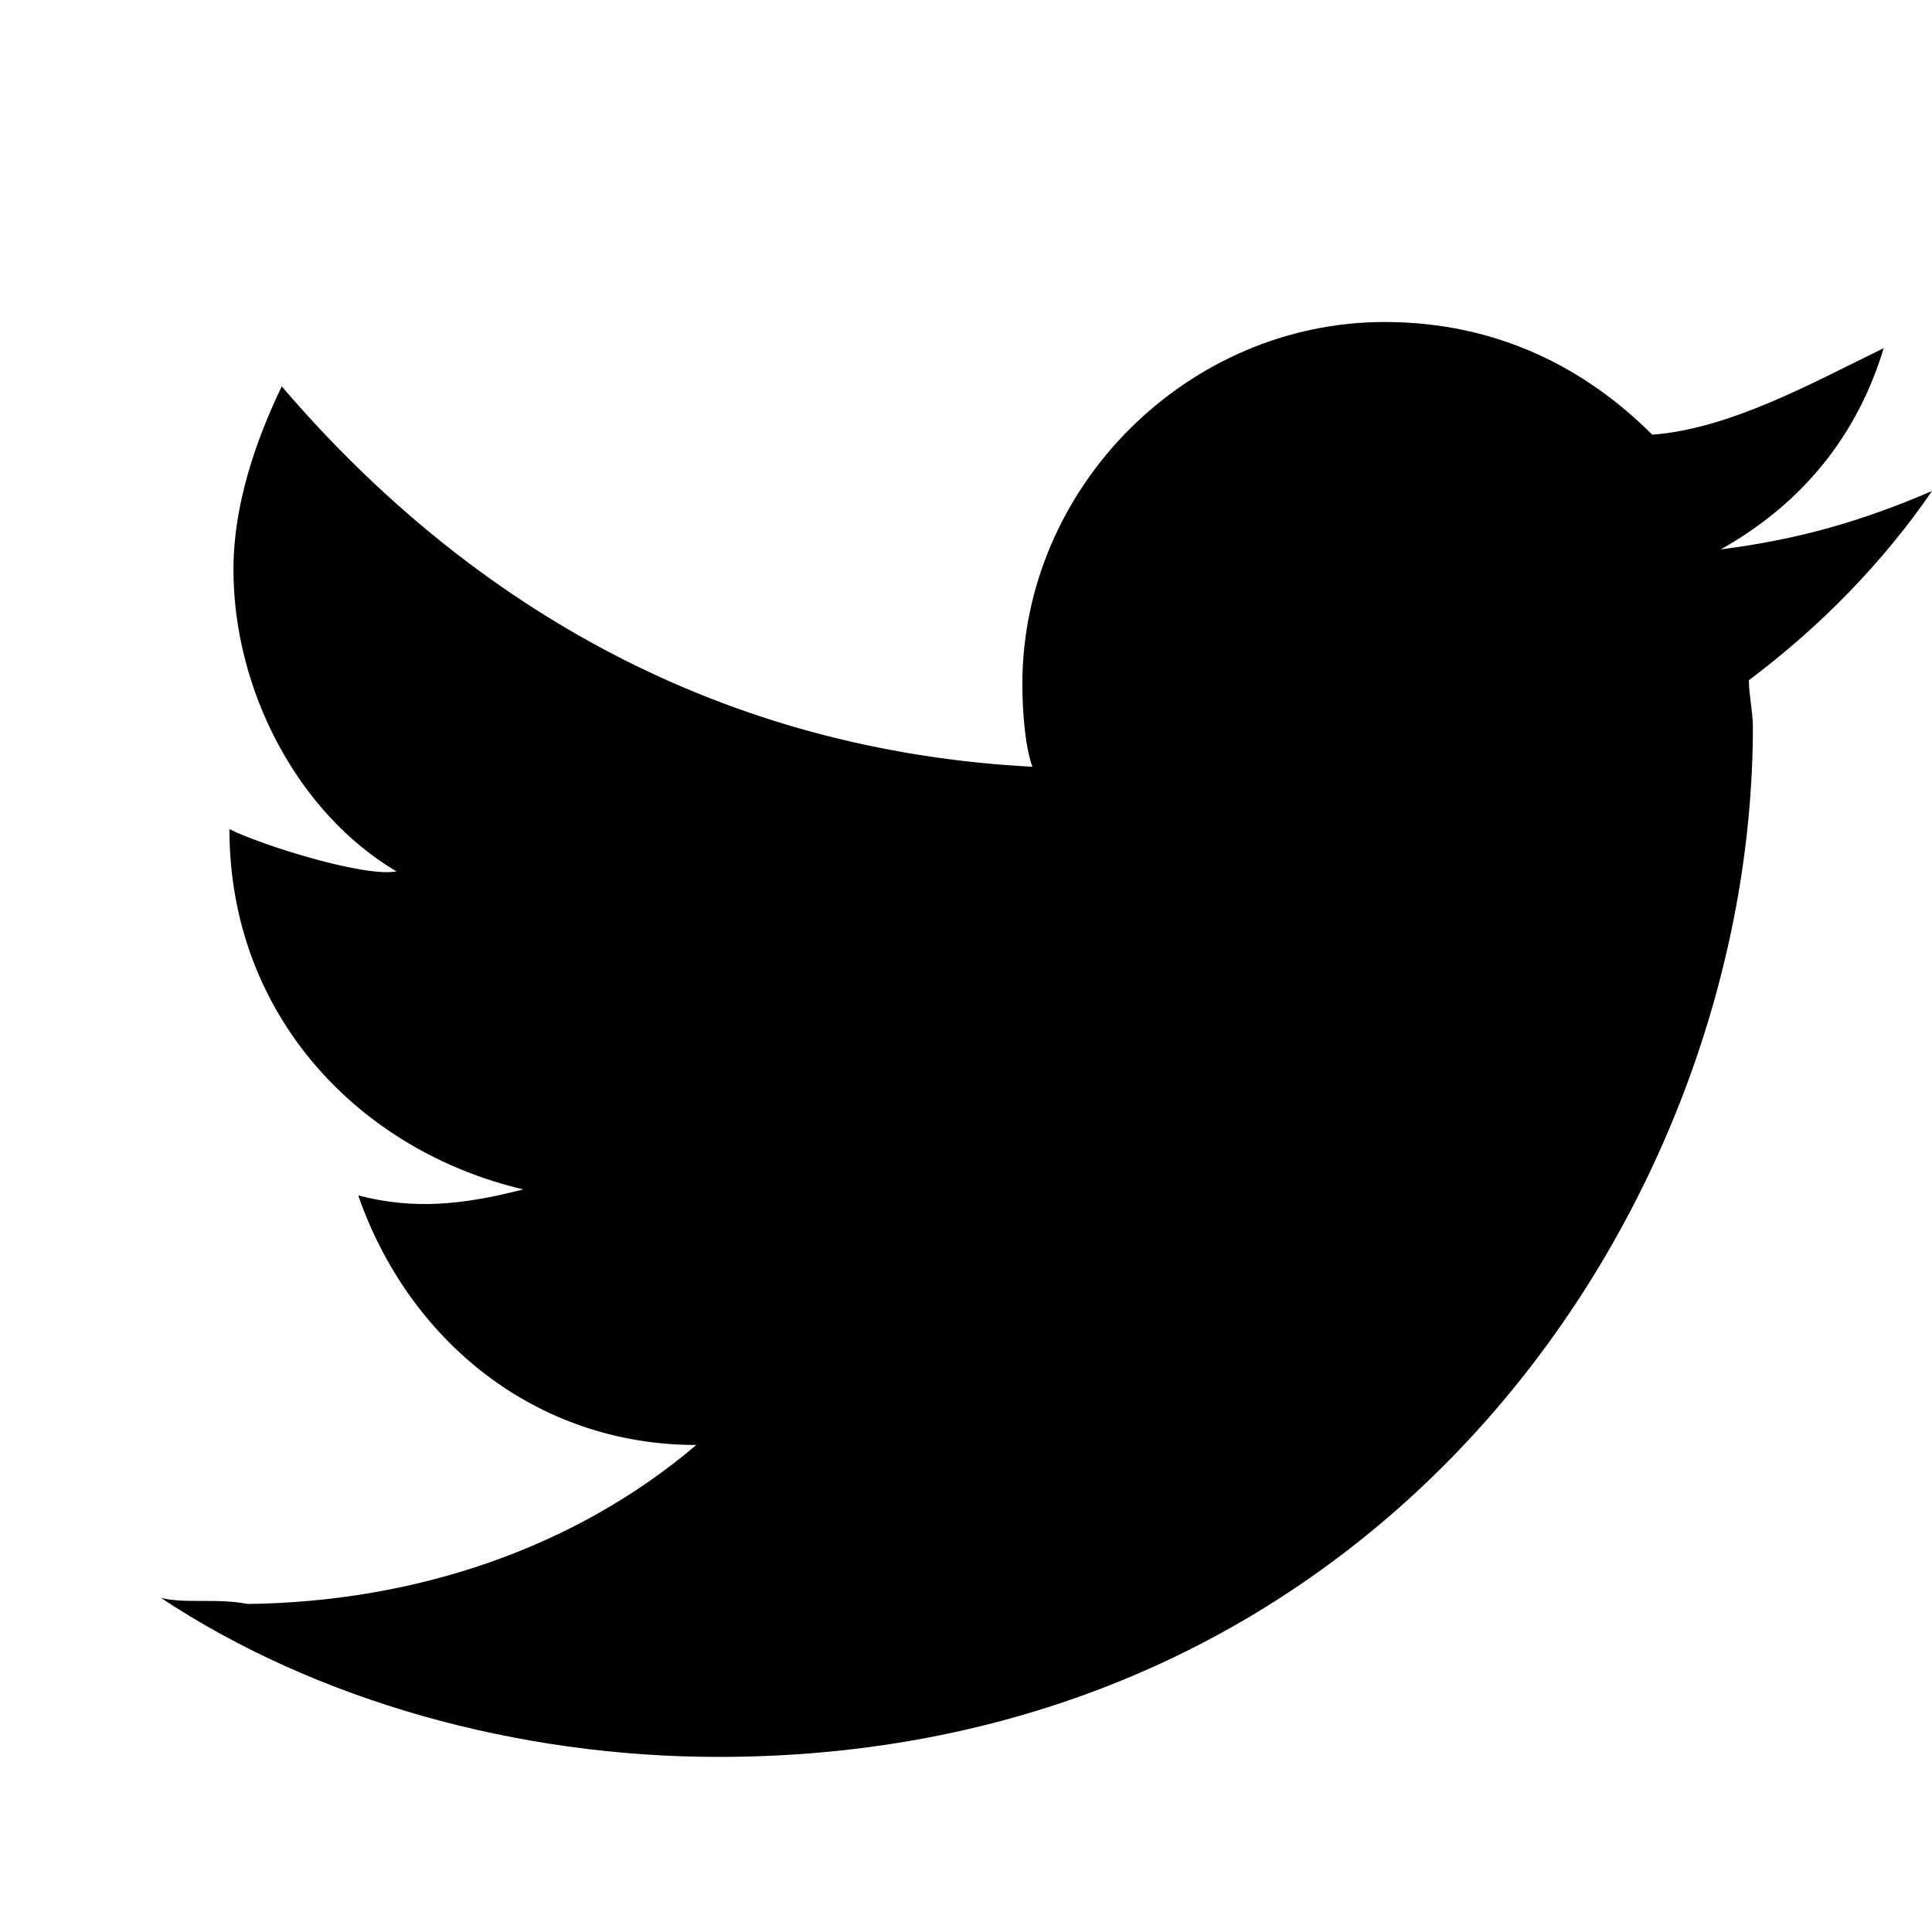 <svg
	viewBox="0 0 24 24"
	xmlns="http://www.w3.org/2000/svg"
>
	<path
		fill-rule="evenodd"
		clip-rule="evenodd"
		d="M24 6.1C23.125 6.475 22.35 6.7 21.375 6.825C22.4 6.25 23.075 5.4 23.4 4.325C22.525 4.75 21.5 5.325 20.525 5.4C19.7 4.575 18.6 4 17.2 4C14.75 4 12.7 6.05 12.7 8.5C12.7 8.775 12.725 9.25 12.825 9.525C9 9.325 5.875 7.575 3.5 4.8C3.175 5.475 2.9 6.275 2.9 7.075C2.9 8.575 3.7 10.1 4.925 10.825C4.525 10.9 3.25 10.5 2.85 10.3C2.85 12.625 4.475 14.3 6.5 14.775C5.725 14.975 5.125 15.025 4.45 14.85C5.075 16.65 6.65 17.95 8.65 17.95C7.15 19.225 5.175 19.9 3.075 19.925C2.7 19.85 2.3 19.925 2 19.85C3.925 21.125 6.425 21.825 8.925 21.825C17.2 21.825 21.775 14.975 21.775 9.025C21.775 8.85 21.725 8.625 21.725 8.45C22.625 7.775 23.4 6.975 24 6.1Z"
	></path>
</svg>
